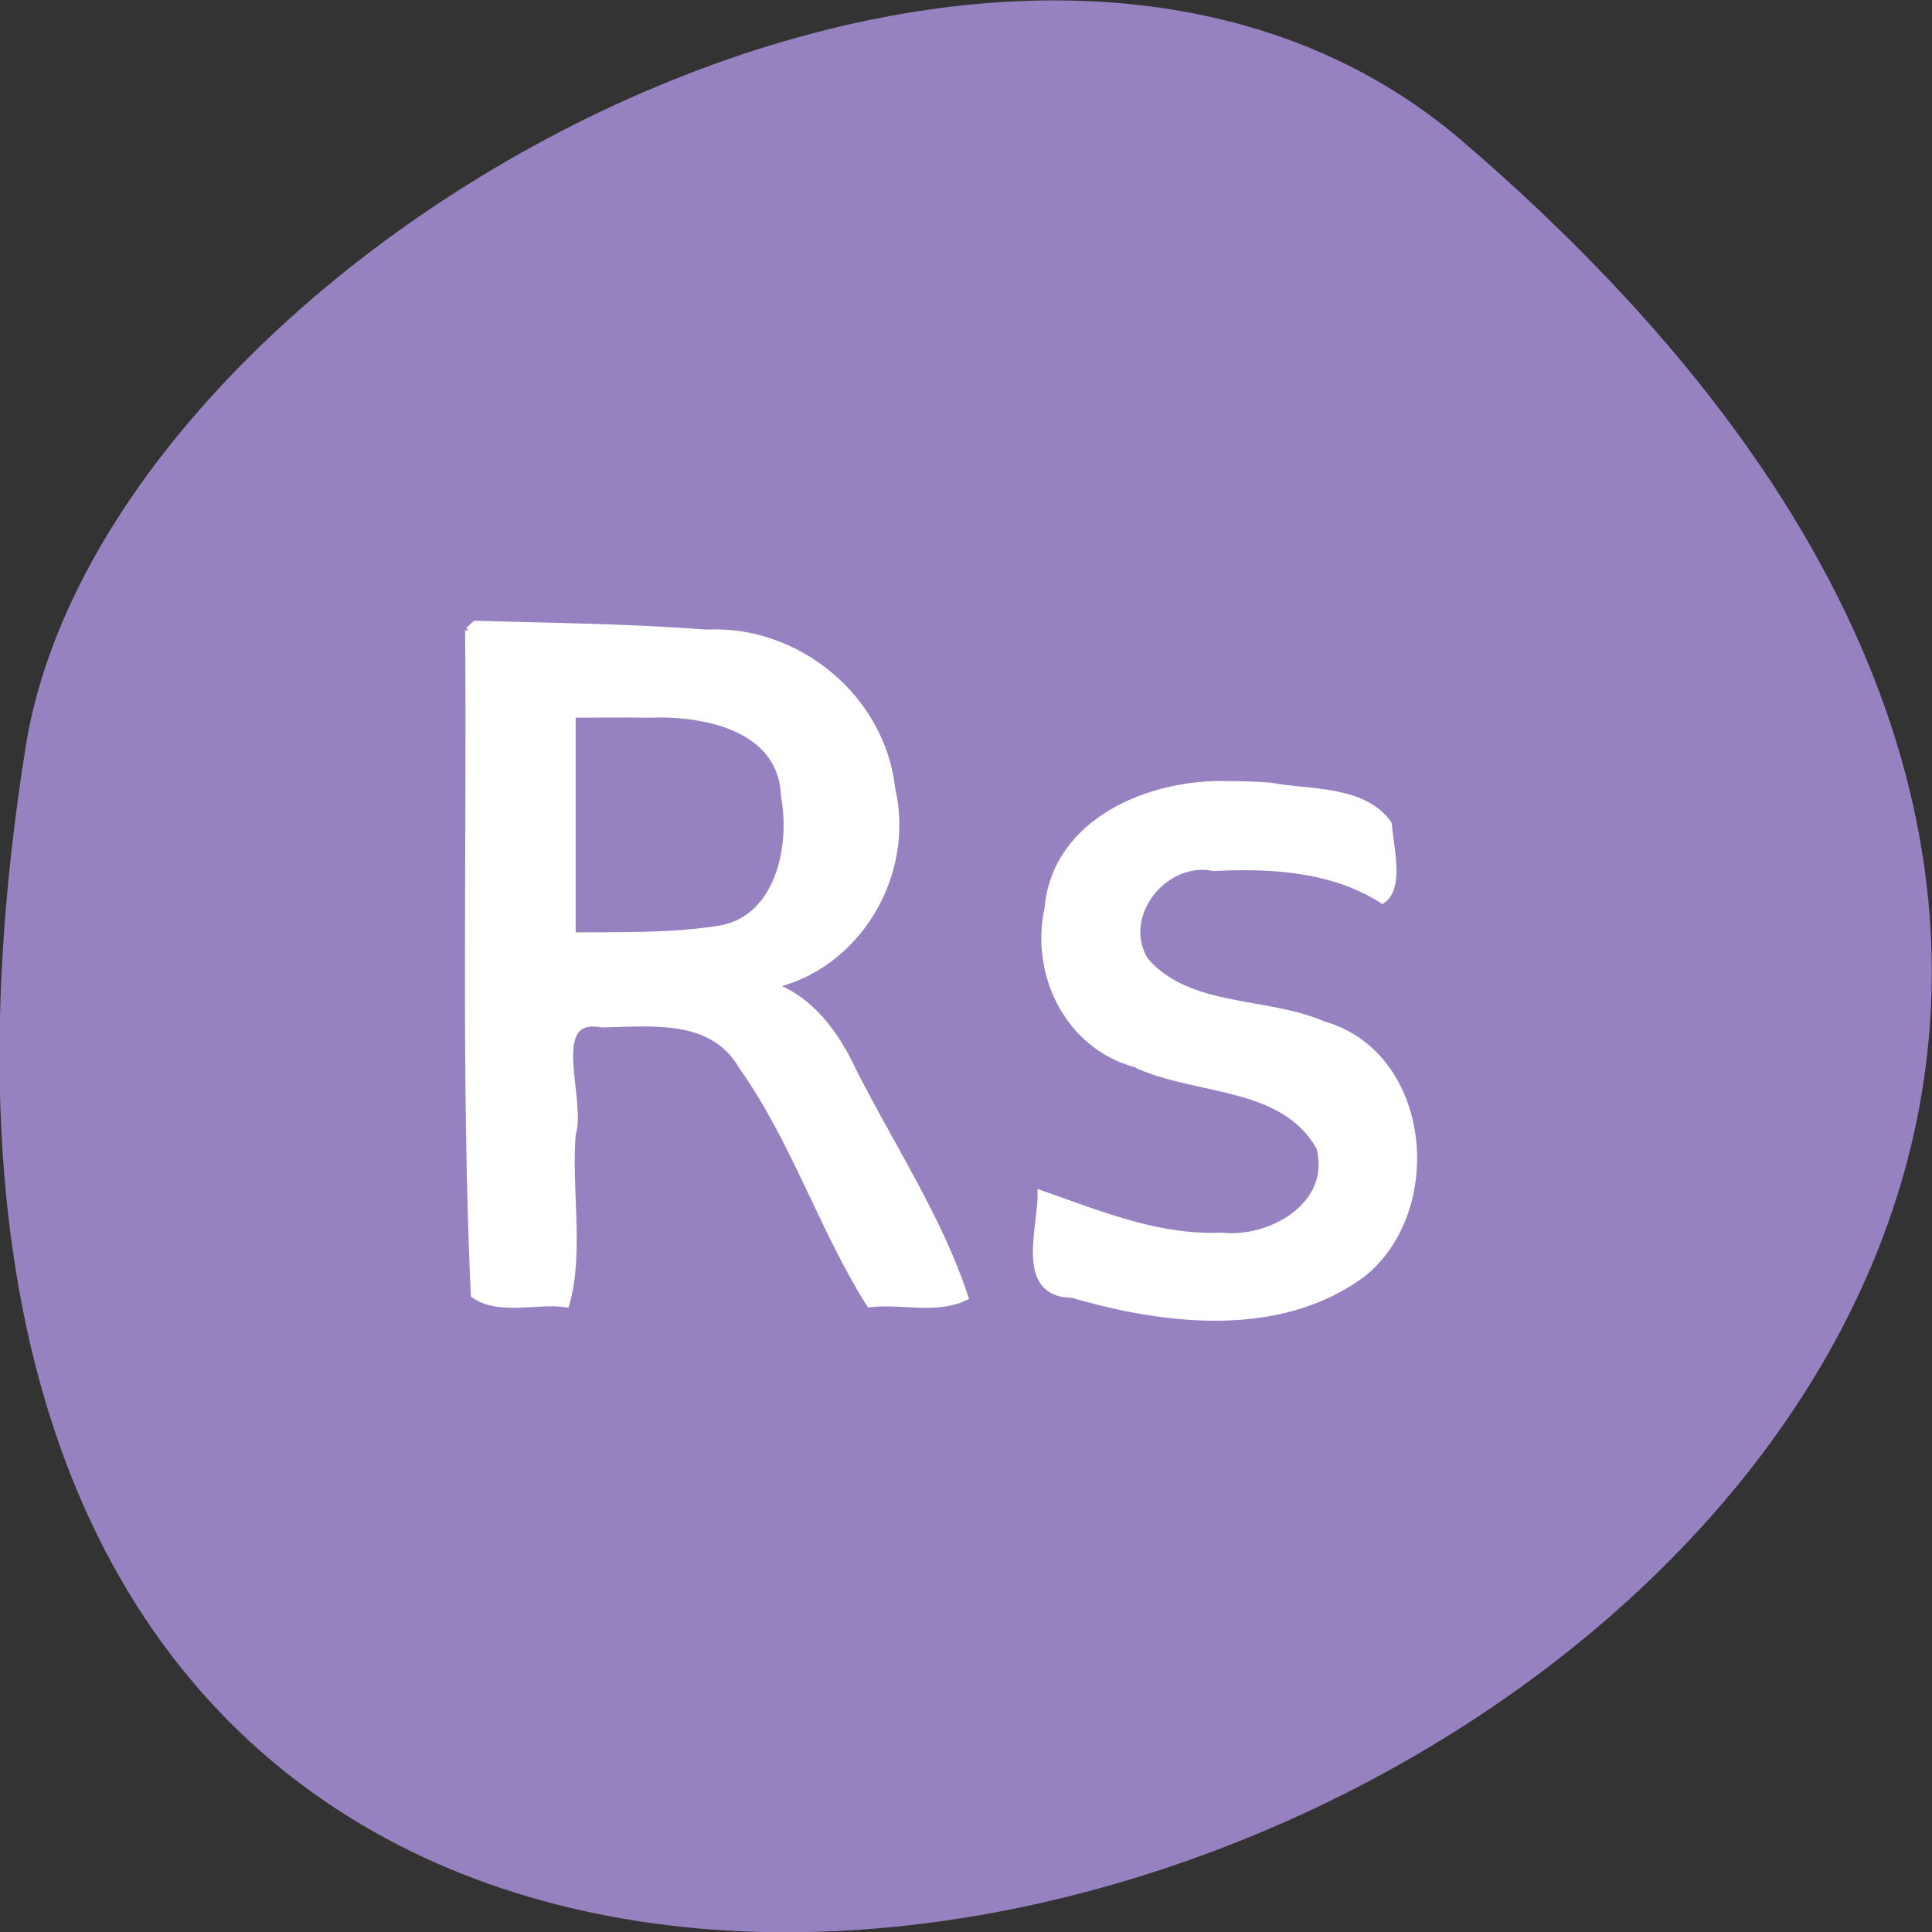 <svg xmlns="http://www.w3.org/2000/svg" viewBox="0 0 16 16"><rect x="0" y="0" width="16" height="16" fill="#333333" stroke="none"/><path d="m 12.11 1.168 c 14.09 12.09 -14.871 23.711 -11.898 5.02 c 0.652 -4.102 8.105 -8.273 11.898 -5.02" fill="#9782c1"/><g fill="#fff" stroke="#fff" stroke-width="1.01"><path d="m 128.18 61.808 c -10.313 -0.313 -22.938 4.875 -23.938 16.5 c -1.938 8.688 2.688 18.25 11.563 20.688 c 8.06 3.875 19.875 2.438 24.75 11.25 c 2 7.688 -6.5 12.625 -13.25 11.875 c -8.375 0.375 -16.313 -2.938 -24 -5.625 c 0.063 4.438 -3.063 13.313 4.125 13.313 c 12.375 3.625 27.625 5.438 38.688 -2.688 c 10.688 -8.5 8.875 -29.25 -5.188 -33.25 c -7.625 -3.313 -18 -1.813 -23.813 -8.563 c -3.688 -6 2.563 -13.875 9.25 -12.5 c 7.688 -0.375 15.75 0.063 22.5 4.313 c 2.375 -1.75 1 -6.938 0.75 -10.06 c -3.313 -4.75 -10.625 -4.062 -15.813 -5.062 c -1.875 -0.125 -3.75 -0.188 -5.625 -0.188" transform="matrix(0.062 0 0 0.062 2.219 2.668)"/><path d="m 60.44 85.93 c 0.25 29.625 -0.563 59.25 0.75 88.75 c 3.375 2.313 8.313 0.625 12.188 1.188 c 1.938 -6.813 0.25 -15.12 0.813 -22.5 c 1.5 -4.813 -3.688 -16.313 4.063 -14.875 c 6.563 -0.125 14.75 -1.188 18.688 5.625 c 7 9.813 10.75 21.75 17.06 31.75 c 4.063 -0.5 8.875 0.938 12.625 -0.875 c -3.438 -10.438 -9.813 -20.06 -14.813 -29.938 c -2.313 -5 -5.75 -9.875 -11.188 -11.688 c 11.688 -2.438 18.938 -14.875 16.25 -26.25 c -1.313 -12.12 -12.688 -21.438 -24.75 -20.75 c -10.25 -0.813 -20.563 -0.875 -30.813 -1.188 l -0.75 0.688 l -0.125 0.125 m 24.06 11.125 c 7.375 -0.313 17.813 1.75 18.13 10.938 c 1.313 7 -0.875 17 -9.313 17.938 c -6.313 0.938 -12.75 0.75 -19.12 0.813 c 0 -9.938 0 -19.813 0 -29.688 c 3.438 0 6.875 -0.063 10.313 0" transform="matrix(0.062 0 0 0.062 0.136 -0.109)"/></g></svg>